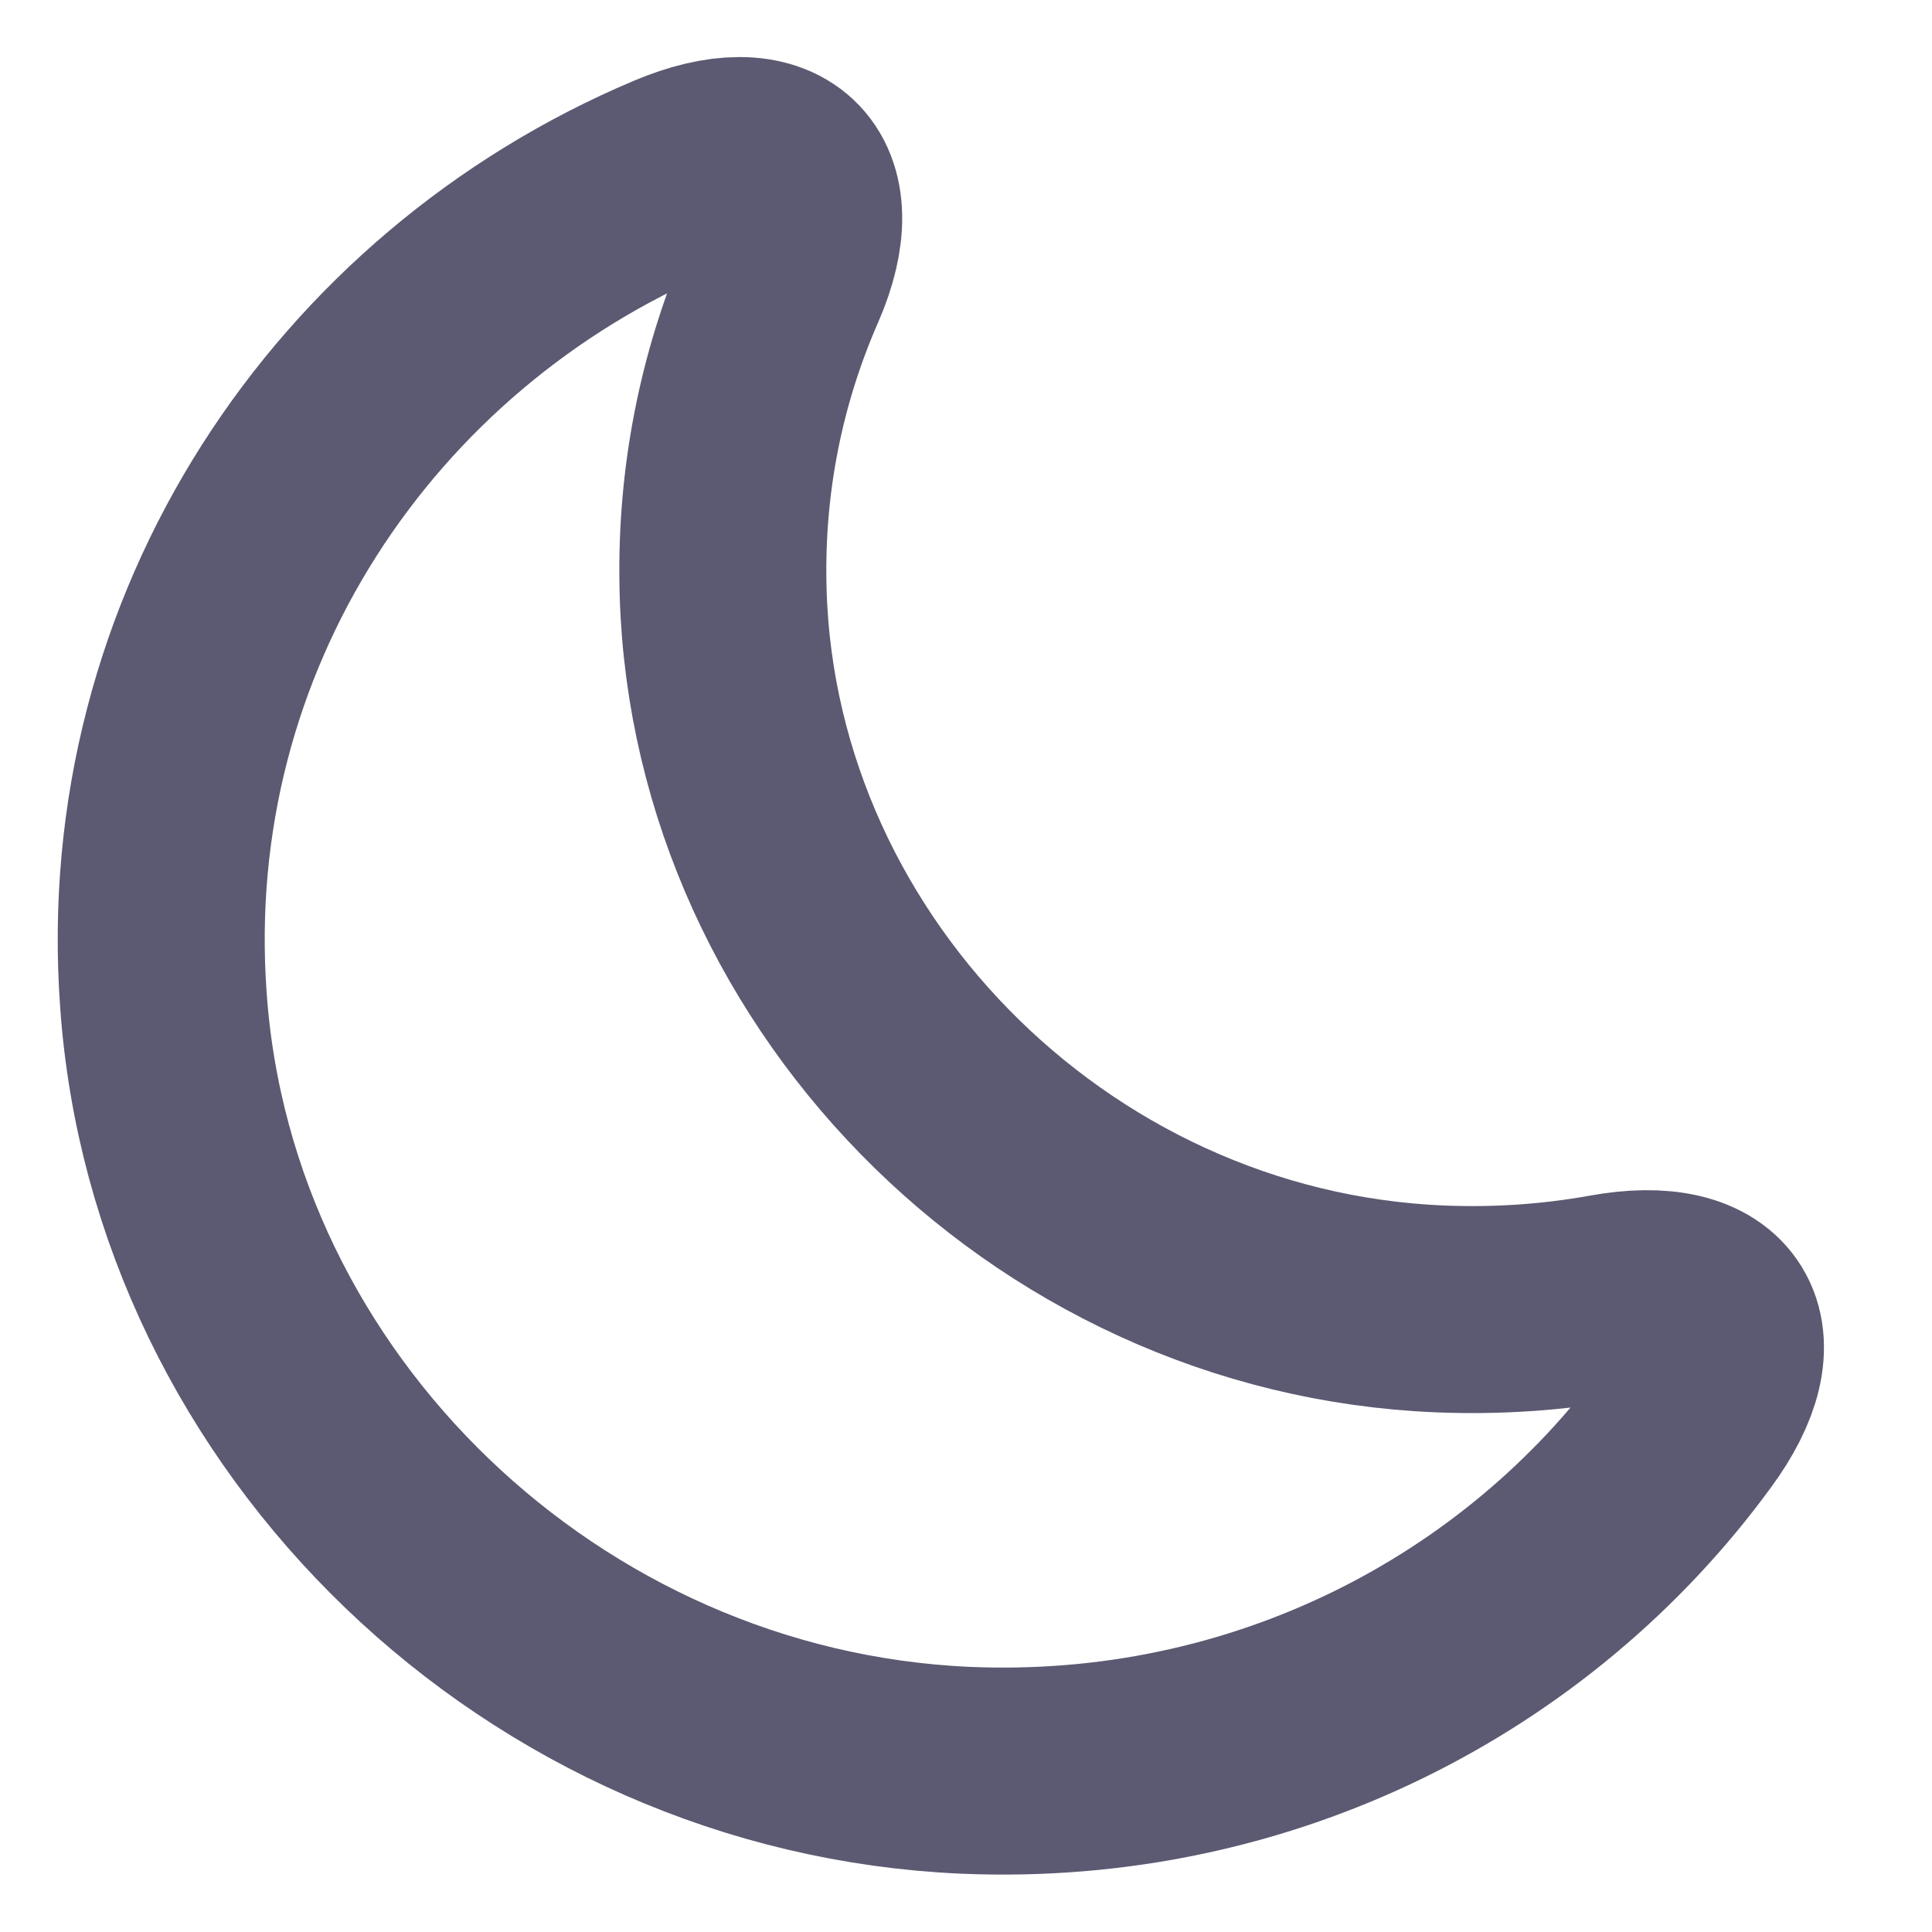 <svg width="14" height="14" viewBox="0 0 14 14" fill="none" xmlns="http://www.w3.org/2000/svg">
<path d="M1.184 7.245C1.394 10.249 3.943 12.693 6.994 12.828C9.147 12.921 11.072 11.918 12.227 10.337C12.705 9.689 12.448 9.257 11.649 9.403C11.258 9.473 10.856 9.502 10.436 9.485C7.583 9.368 5.25 6.982 5.238 4.165C5.233 3.407 5.39 2.689 5.676 2.036C5.991 1.312 5.612 0.968 4.883 1.277C2.573 2.252 0.992 4.579 1.184 7.245Z" stroke="#5B5A72" stroke-width="1.5" stroke-linecap="round" stroke-linejoin="round"/>
</svg>
